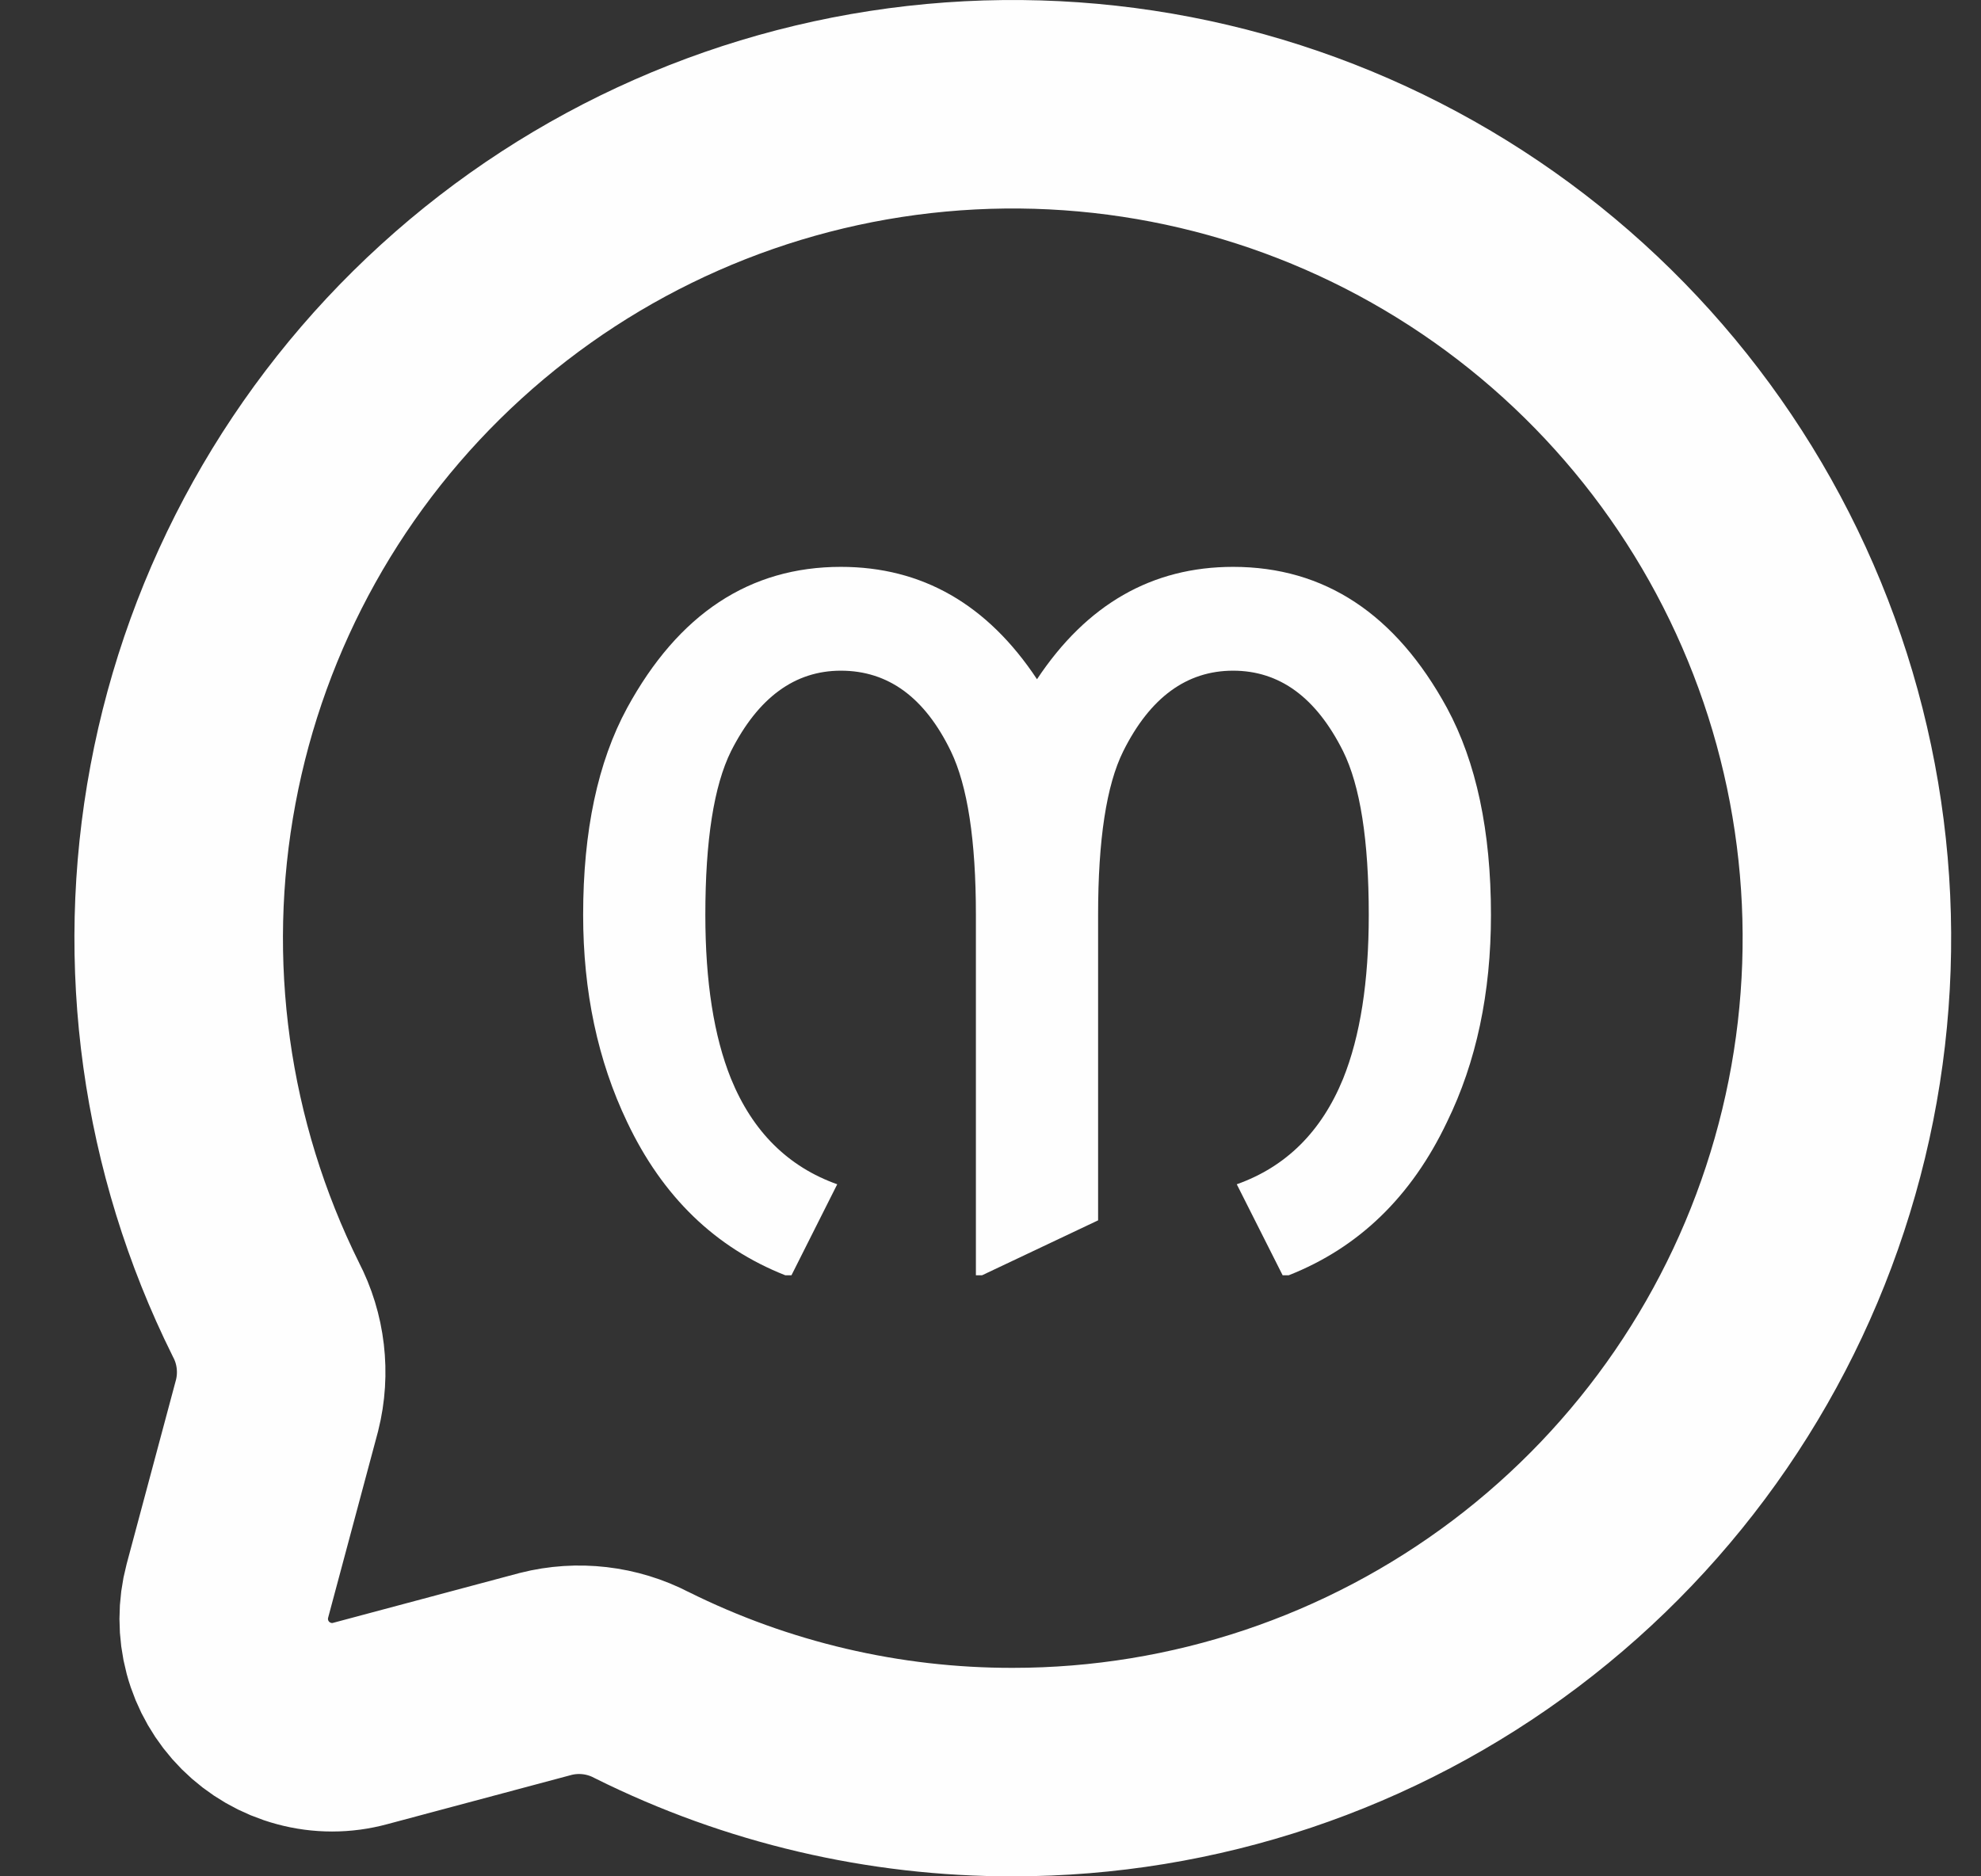 <svg width="19" height="18" viewBox="0 0 19 18" fill="none" xmlns="http://www.w3.org/2000/svg">
<rect x="0" y="0" width="19" height="18" fill="#333333" stroke="none"/>
<path d="M9.36 12.234V8.777C9.36 8.062 9.28 7.539 9.12 7.207C8.87 6.691 8.519 6.434 8.065 6.434C7.624 6.434 7.272 6.691 7.011 7.207C6.847 7.539 6.765 8.062 6.765 8.777C6.765 9.418 6.847 9.941 7.011 10.348C7.218 10.855 7.558 11.193 8.03 11.361L7.591 12.234H7.532C6.86 11.969 6.354 11.479 6.015 10.764C5.733 10.174 5.593 9.512 5.593 8.777C5.593 7.973 5.733 7.311 6.015 6.791C6.507 5.889 7.19 5.438 8.065 5.438C8.843 5.438 9.47 5.797 9.946 6.516C10.423 5.797 11.05 5.438 11.827 5.438C12.702 5.438 13.386 5.889 13.878 6.791C14.159 7.311 14.3 7.973 14.3 8.777C14.3 9.527 14.159 10.19 13.878 10.764C13.538 11.479 13.032 11.969 12.36 12.234H12.302L11.862 11.361C12.335 11.193 12.675 10.855 12.882 10.348C13.046 9.941 13.128 9.418 13.128 8.777C13.128 8.062 13.046 7.539 12.882 7.207C12.624 6.691 12.273 6.434 11.827 6.434C11.382 6.434 11.03 6.691 10.773 7.207C10.612 7.531 10.532 8.055 10.532 8.777V11.707L9.419 12.234H9.36Z" fill="#FEFEFE"/>
<path d="M9.715 17C11.455 17 13.147 16.432 14.535 15.384C15.924 14.335 16.932 12.863 17.408 11.19C17.885 9.516 17.802 7.733 17.174 6.111C16.546 4.489 15.406 3.115 13.927 2.199C12.448 1.283 10.711 0.874 8.978 1.034C7.246 1.194 5.613 1.914 4.327 3.086C3.041 4.257 2.171 5.816 1.851 7.526C1.53 9.236 1.776 11.004 2.55 12.562C2.697 12.844 2.735 13.171 2.658 13.48L2.181 15.261C2.134 15.437 2.134 15.623 2.181 15.799C2.228 15.975 2.321 16.136 2.45 16.265C2.579 16.394 2.74 16.487 2.916 16.534C3.092 16.582 3.278 16.582 3.454 16.534L5.235 16.058C5.544 15.98 5.871 16.018 6.154 16.165C7.26 16.716 8.479 17.002 9.715 17Z" stroke="#FEFEFE" stroke-width="2"/>
</svg>
